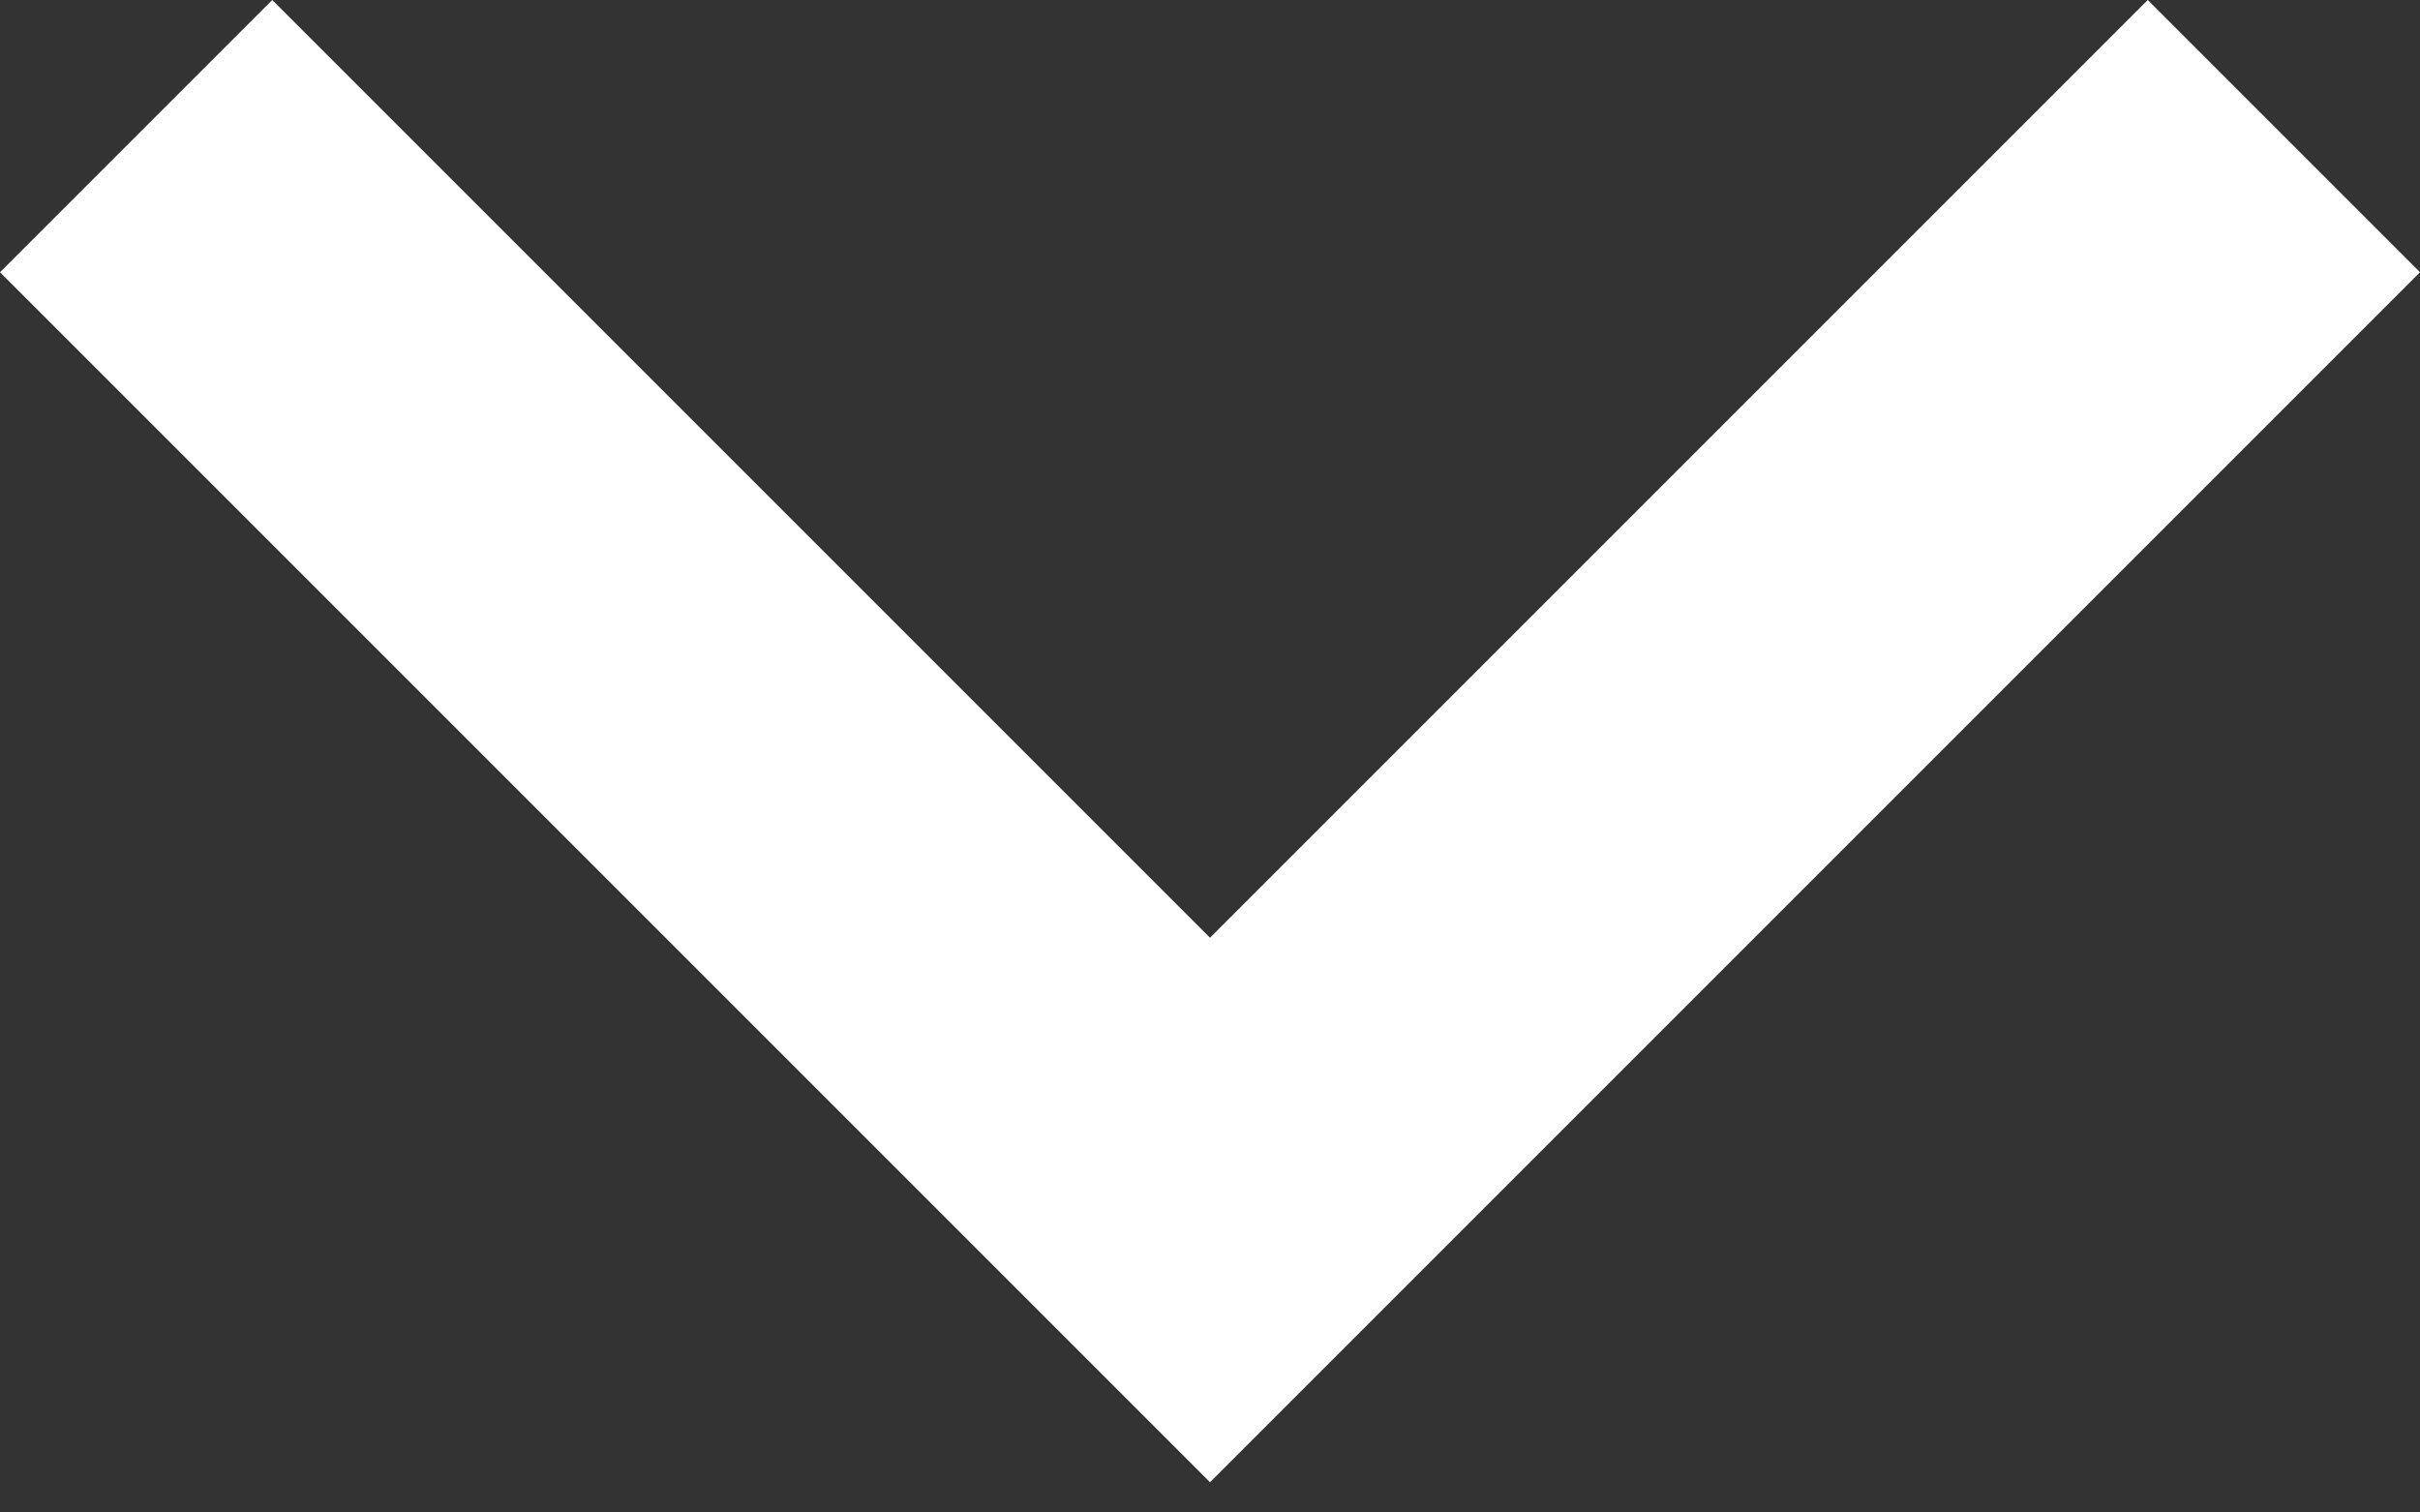 <?xml version="1.0" encoding="utf-8"?>
<!-- Generator: Adobe Illustrator 21.1.0, SVG Export Plug-In . SVG Version: 6.00 Build 0)  -->
<svg version="1.1" id="Layer_1" xmlns="http://www.w3.org/2000/svg" xmlns:xlink="http://www.w3.org/1999/xlink" x="0px" y="0px"
	 viewBox="0 0 8 5" style="enable-background:new 0 0 8 5;" xml:space="preserve">
<rect x="0" y="0" width="8" height="5" fill="#333333" stroke="none"/>
<defs>
	<polygon id="SVGID_1_" points="8,0.9 7.1,0 4,3.1 0.9,0 0,0.9 4,4.9 	"/>
</defs>
<use xlink:href="#SVGID_1_"  style="overflow:visible;fill-rule:evenodd;clip-rule:evenodd;fill:#FFFFFF;"/>
<clipPath id="SVGID_2_">
	<use xlink:href="#SVGID_1_"  style="overflow:visible;"/>
</clipPath>
</svg>
